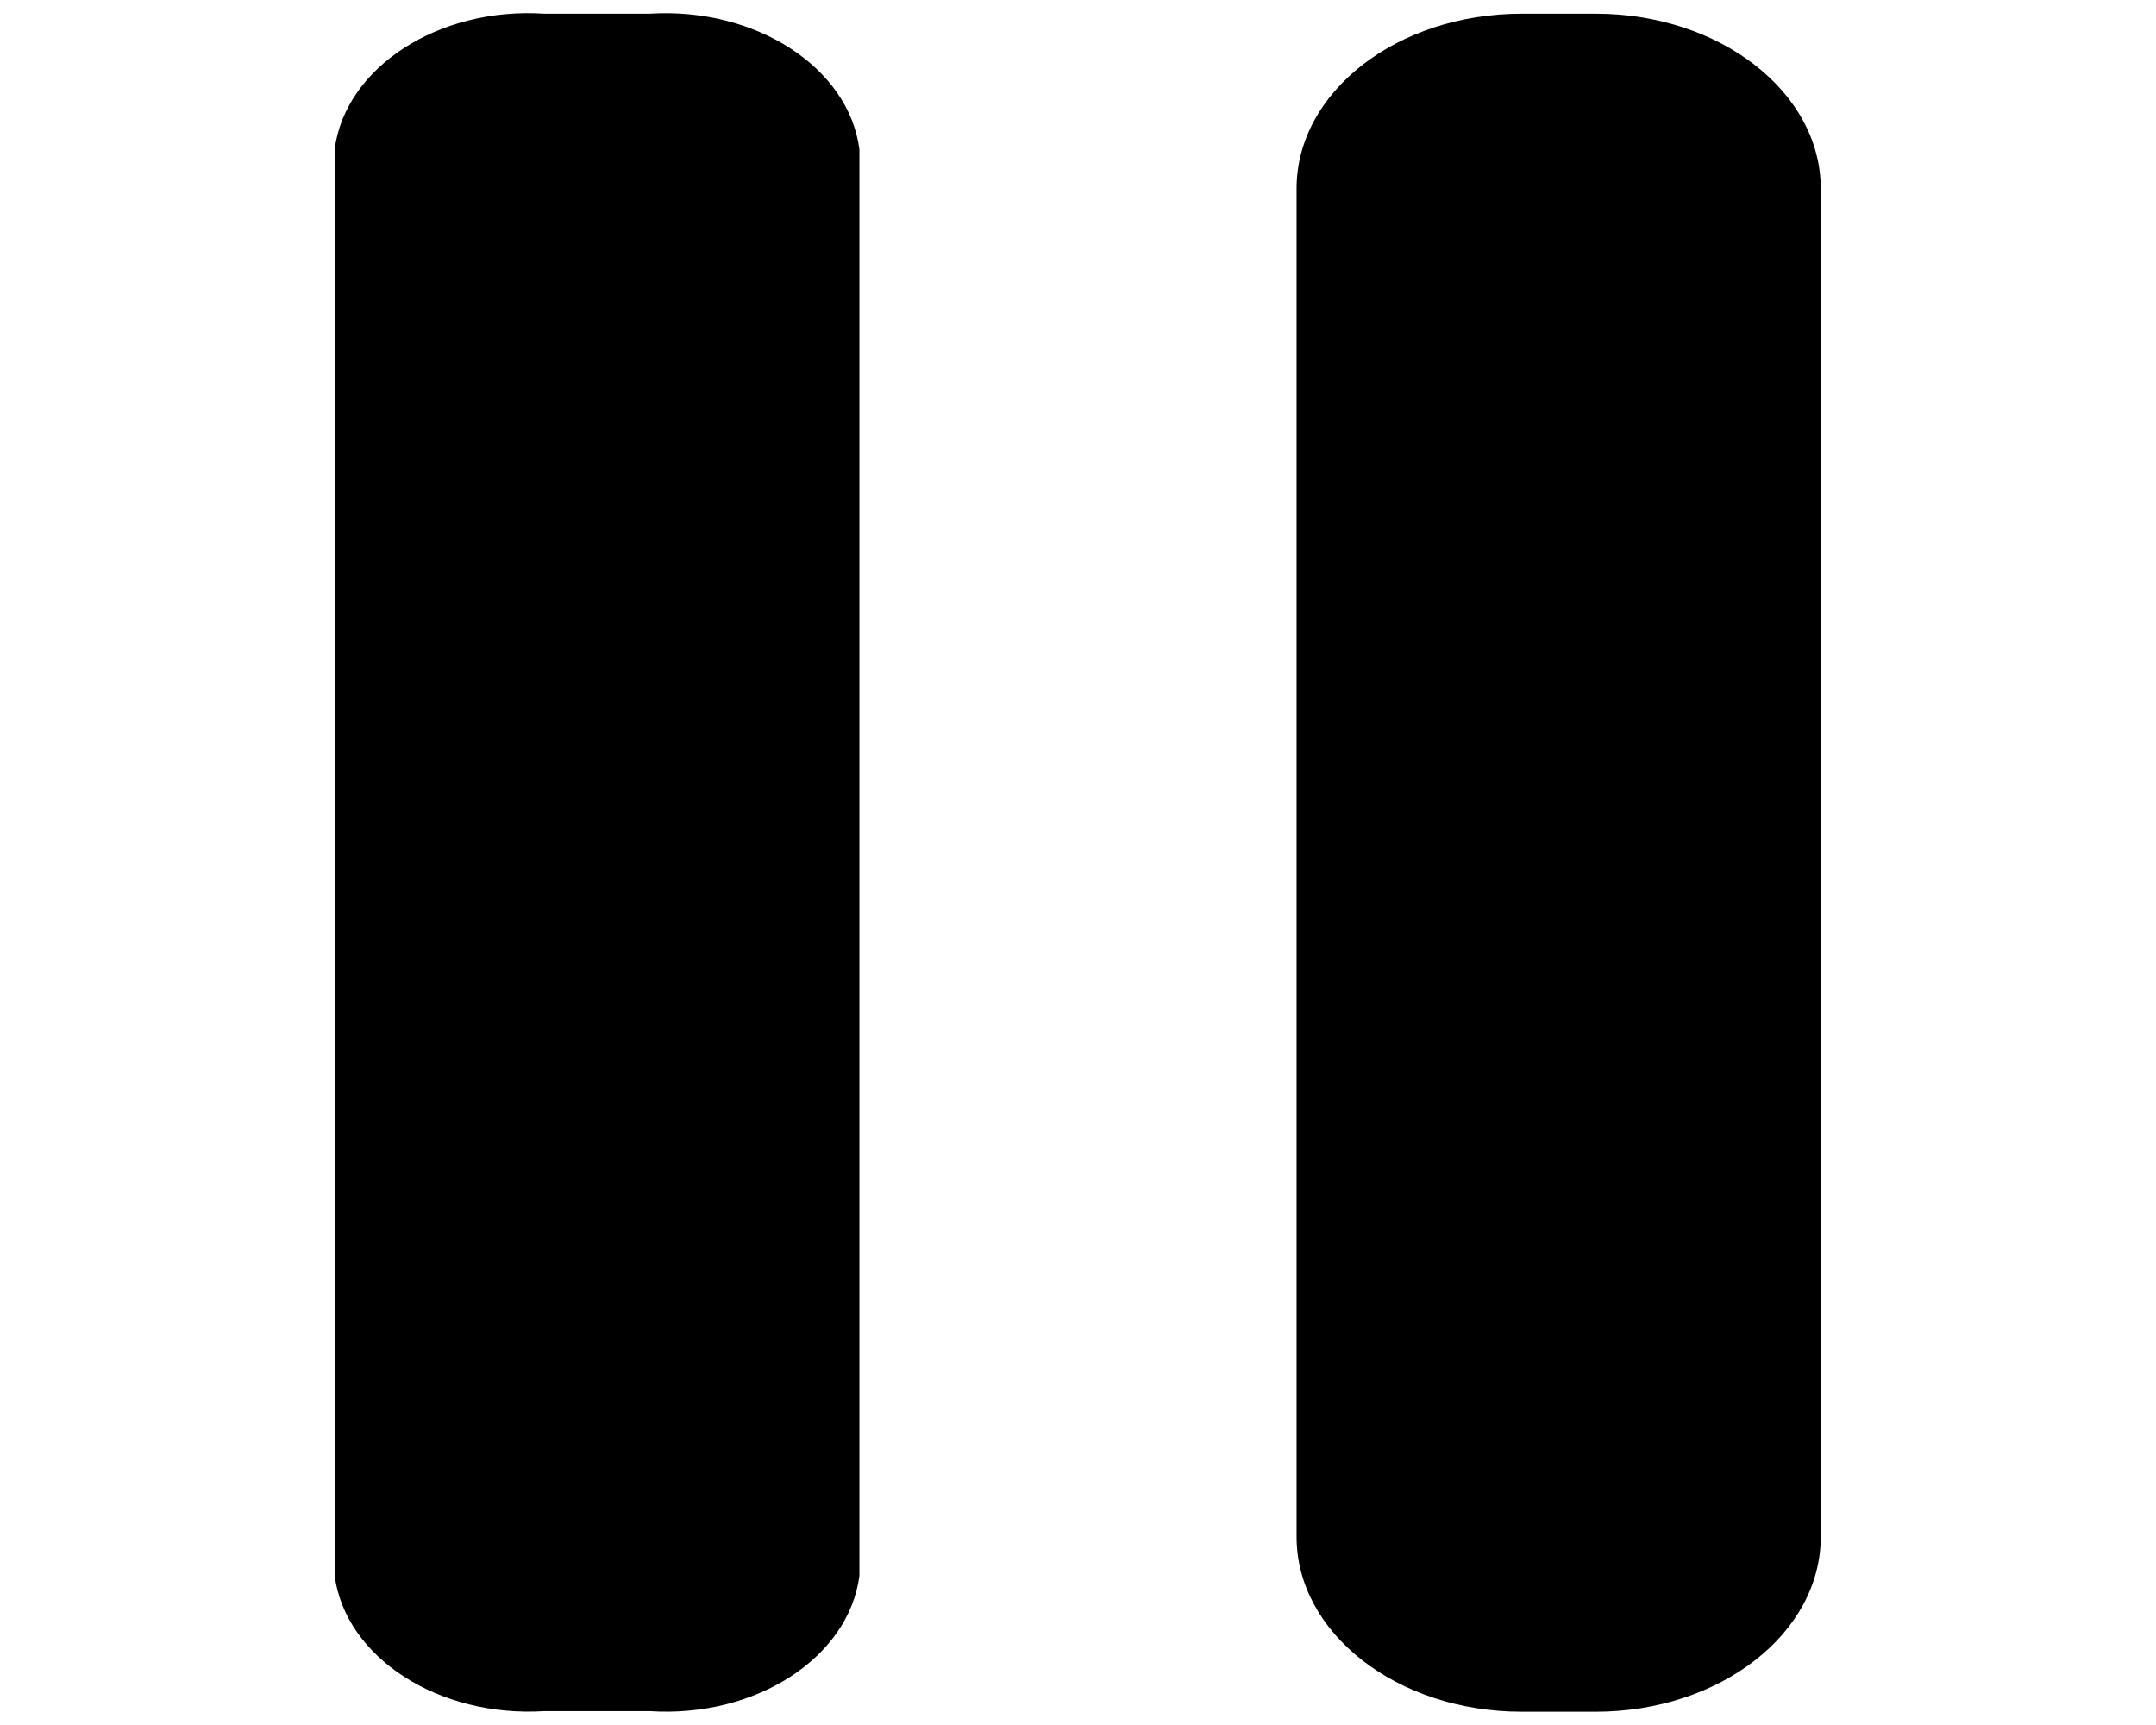 <?xml version="1.0" encoding="utf-8"?>
<!-- Generator: Adobe Illustrator 25.4.1, SVG Export Plug-In . SVG Version: 6.00 Build 0)  -->
<svg version="1.1" id="controls-pause" xmlns="http://www.w3.org/2000/svg" xmlns:xlink="http://www.w3.org/1999/xlink" x="0px" y="0px"
	 viewBox="0 0 70.87 56.69" style="enable-background:new 0 0 70.87 56.69;" xml:space="preserve">
<path id="Path_3" class="fill-vibrant  controls" d="M17.9,0.45h3.45c3.48-0.22,6.55,1.76,6.9,4.46v46.88c-0.35,2.7-3.42,4.68-6.9,4.45H17.9
	c-3.48,0.22-6.54-1.76-6.9-4.45V4.91C11.35,2.21,14.42,0.22,17.9,0.45z"/>
<path id="Rectangle_46" class="fill-vibrant controls" d="M50.02,0.45h2.43c4.09,0,7.4,2.58,7.4,5.75v44.31c0,3.18-3.32,5.75-7.4,5.75h-2.43
	c-4.09,0-7.4-2.58-7.4-5.75V6.2C42.62,3.02,45.93,0.45,50.02,0.45z"/>
	<style type="text/css">
	.controls{
		fill: black;
	}
</style>
</svg>
